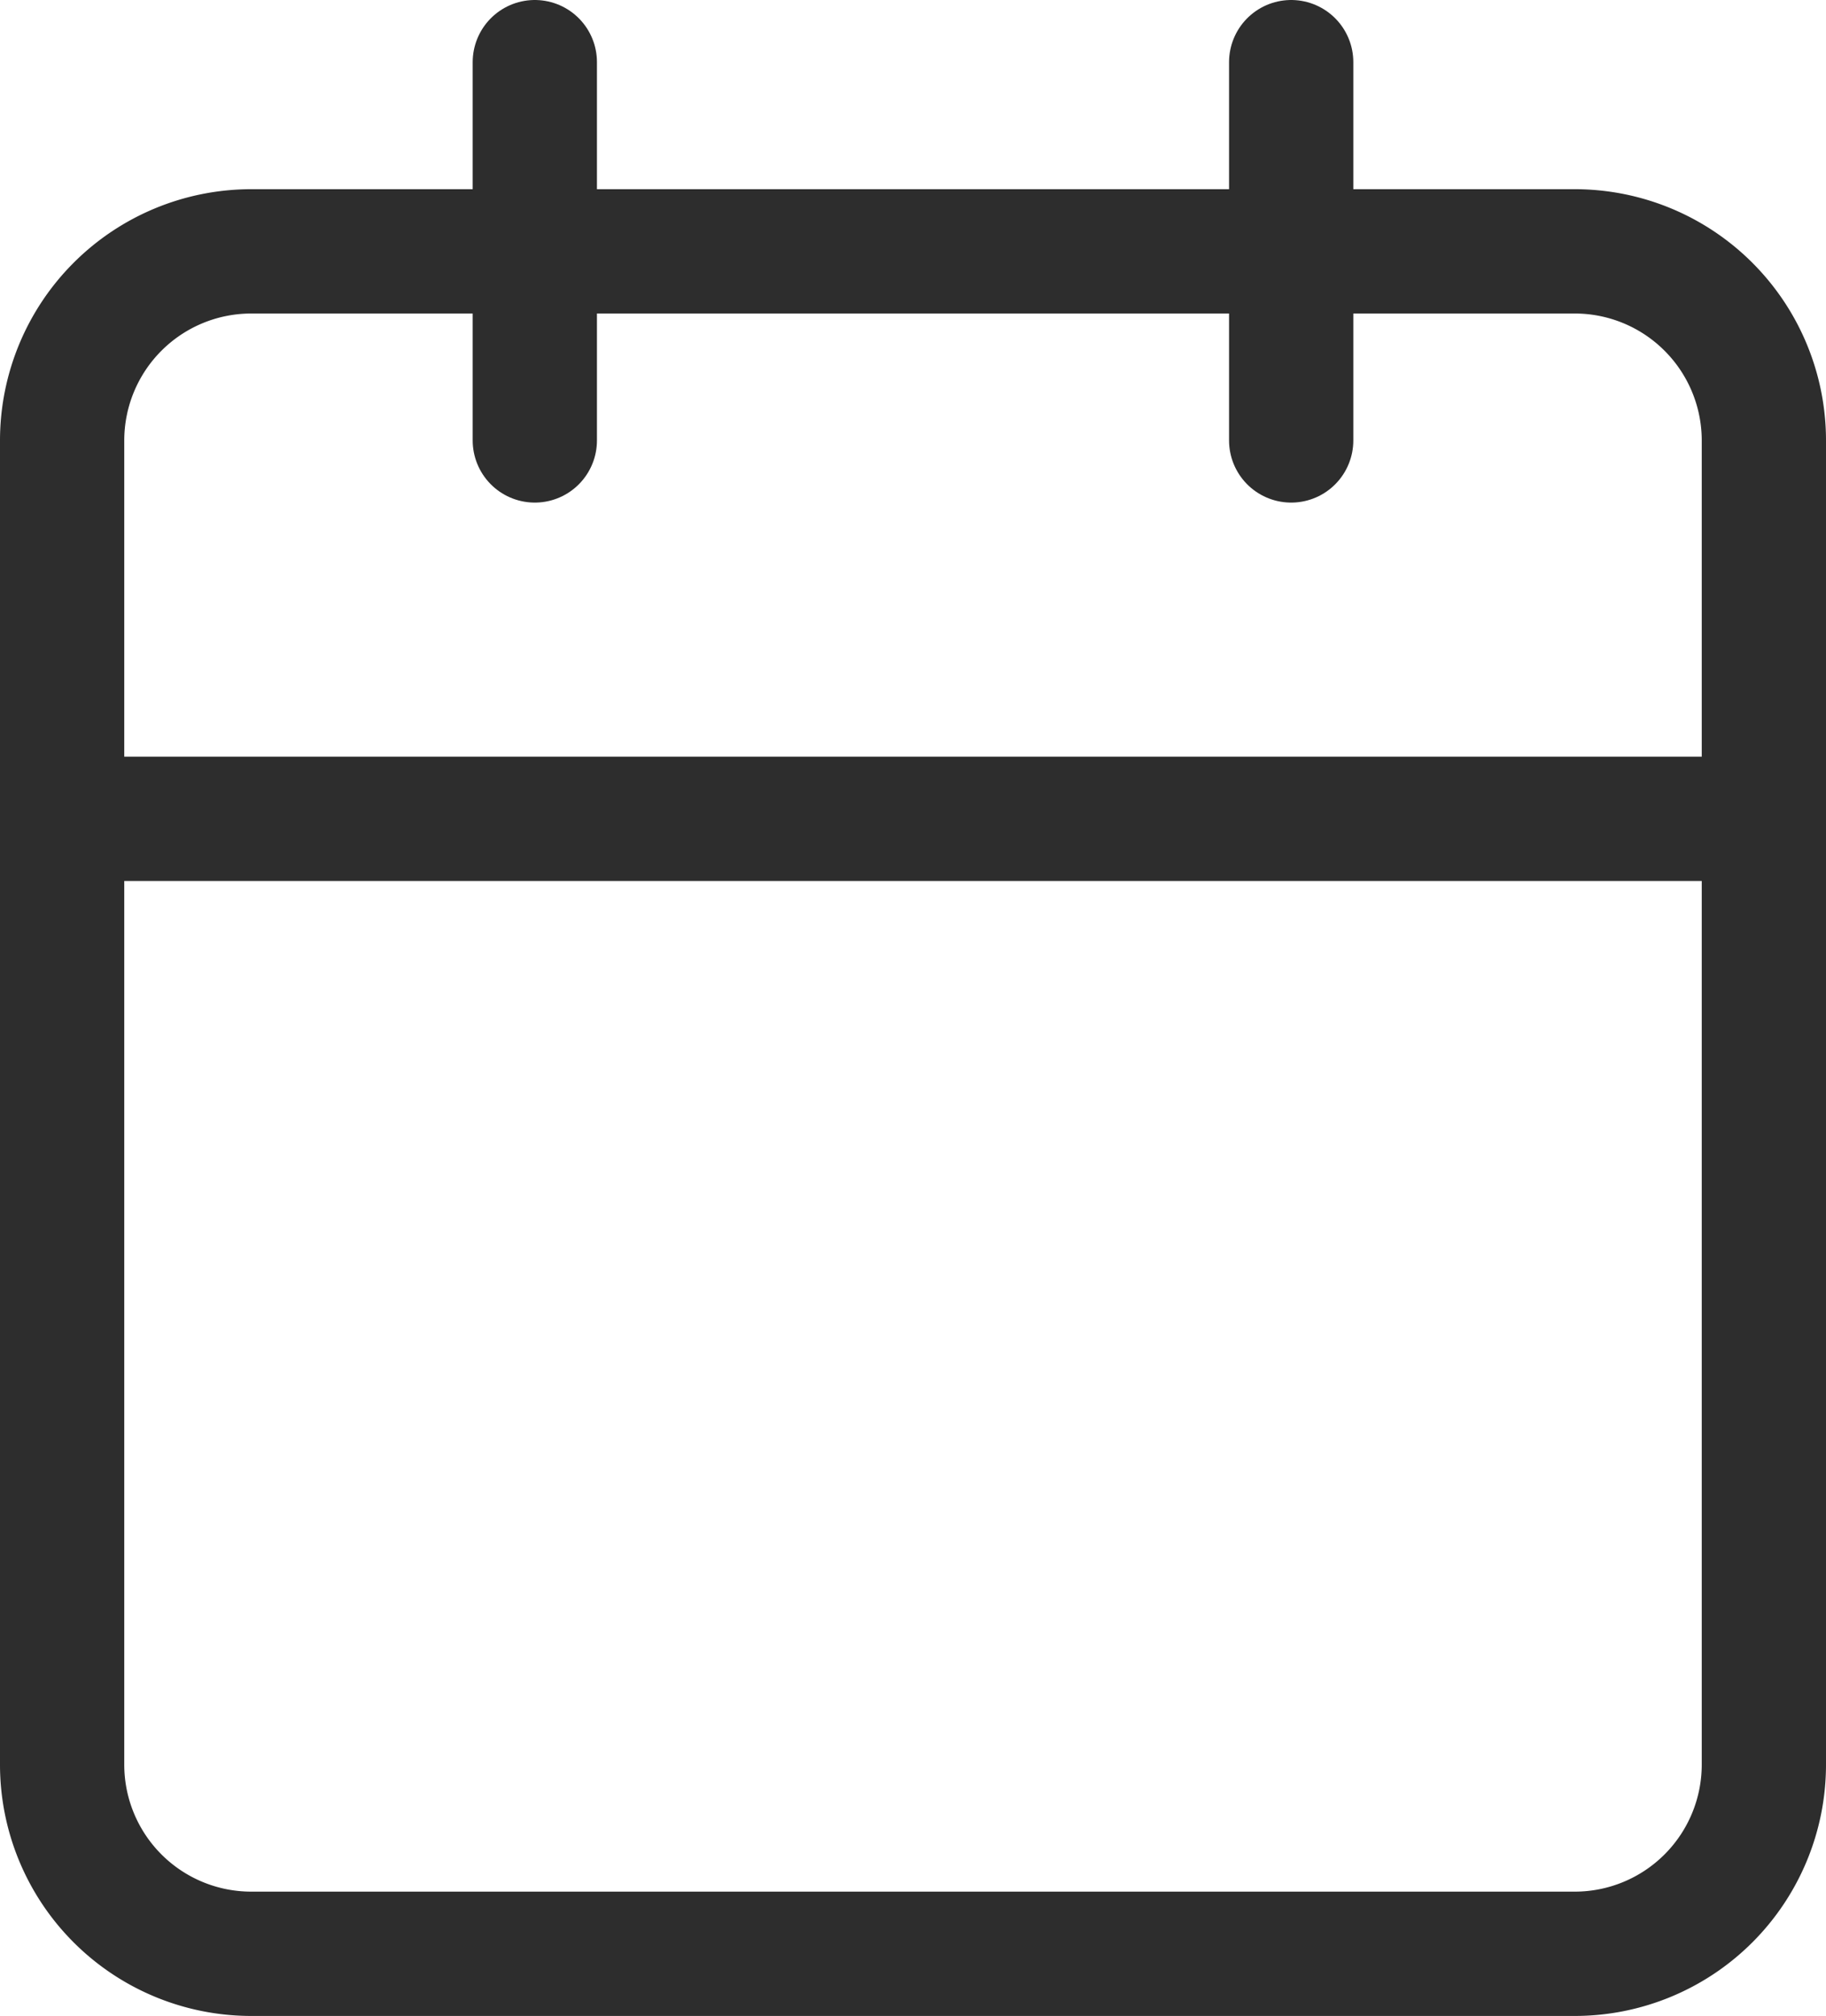 <svg xmlns="http://www.w3.org/2000/svg" width="14.695" height="16.217" viewBox="0 0 14.695 16.217">
  <g id="Icon_feather-calendar" data-name="Icon feather-calendar" transform="translate(0.5 0.5)">
    <path id="Path_9455" data-name="Path 9455" d="M6.022,6H16.673a1.522,1.522,0,0,1,1.522,1.522V18.173a1.522,1.522,0,0,1-1.522,1.522H6.022A1.522,1.522,0,0,1,4.5,18.173V7.522A1.522,1.522,0,0,1,6.022,6Z" transform="translate(-4.5 -4.478)" fill="none" stroke="#2d2d2d" stroke-linecap="round" stroke-linejoin="round" stroke-width="1"/>
    <path id="Path_9456" data-name="Path 9456" d="M24,3V6.043" transform="translate(-14.109 -3)" fill="none" stroke="#2d2d2d" stroke-linecap="round" stroke-linejoin="round" stroke-width="1"/>
    <path id="Path_9457" data-name="Path 9457" d="M12,3V6.043" transform="translate(-8.196 -3)" fill="none" stroke="#2d2d2d" stroke-linecap="round" stroke-linejoin="round" stroke-width="1"/>
    <path id="Path_9458" data-name="Path 9458" d="M4.5,15H18.195" transform="translate(-4.5 -8.913)" fill="none" stroke="#2d2d2d" stroke-linecap="round" stroke-linejoin="round" stroke-width="1"/>
  </g>
</svg>
